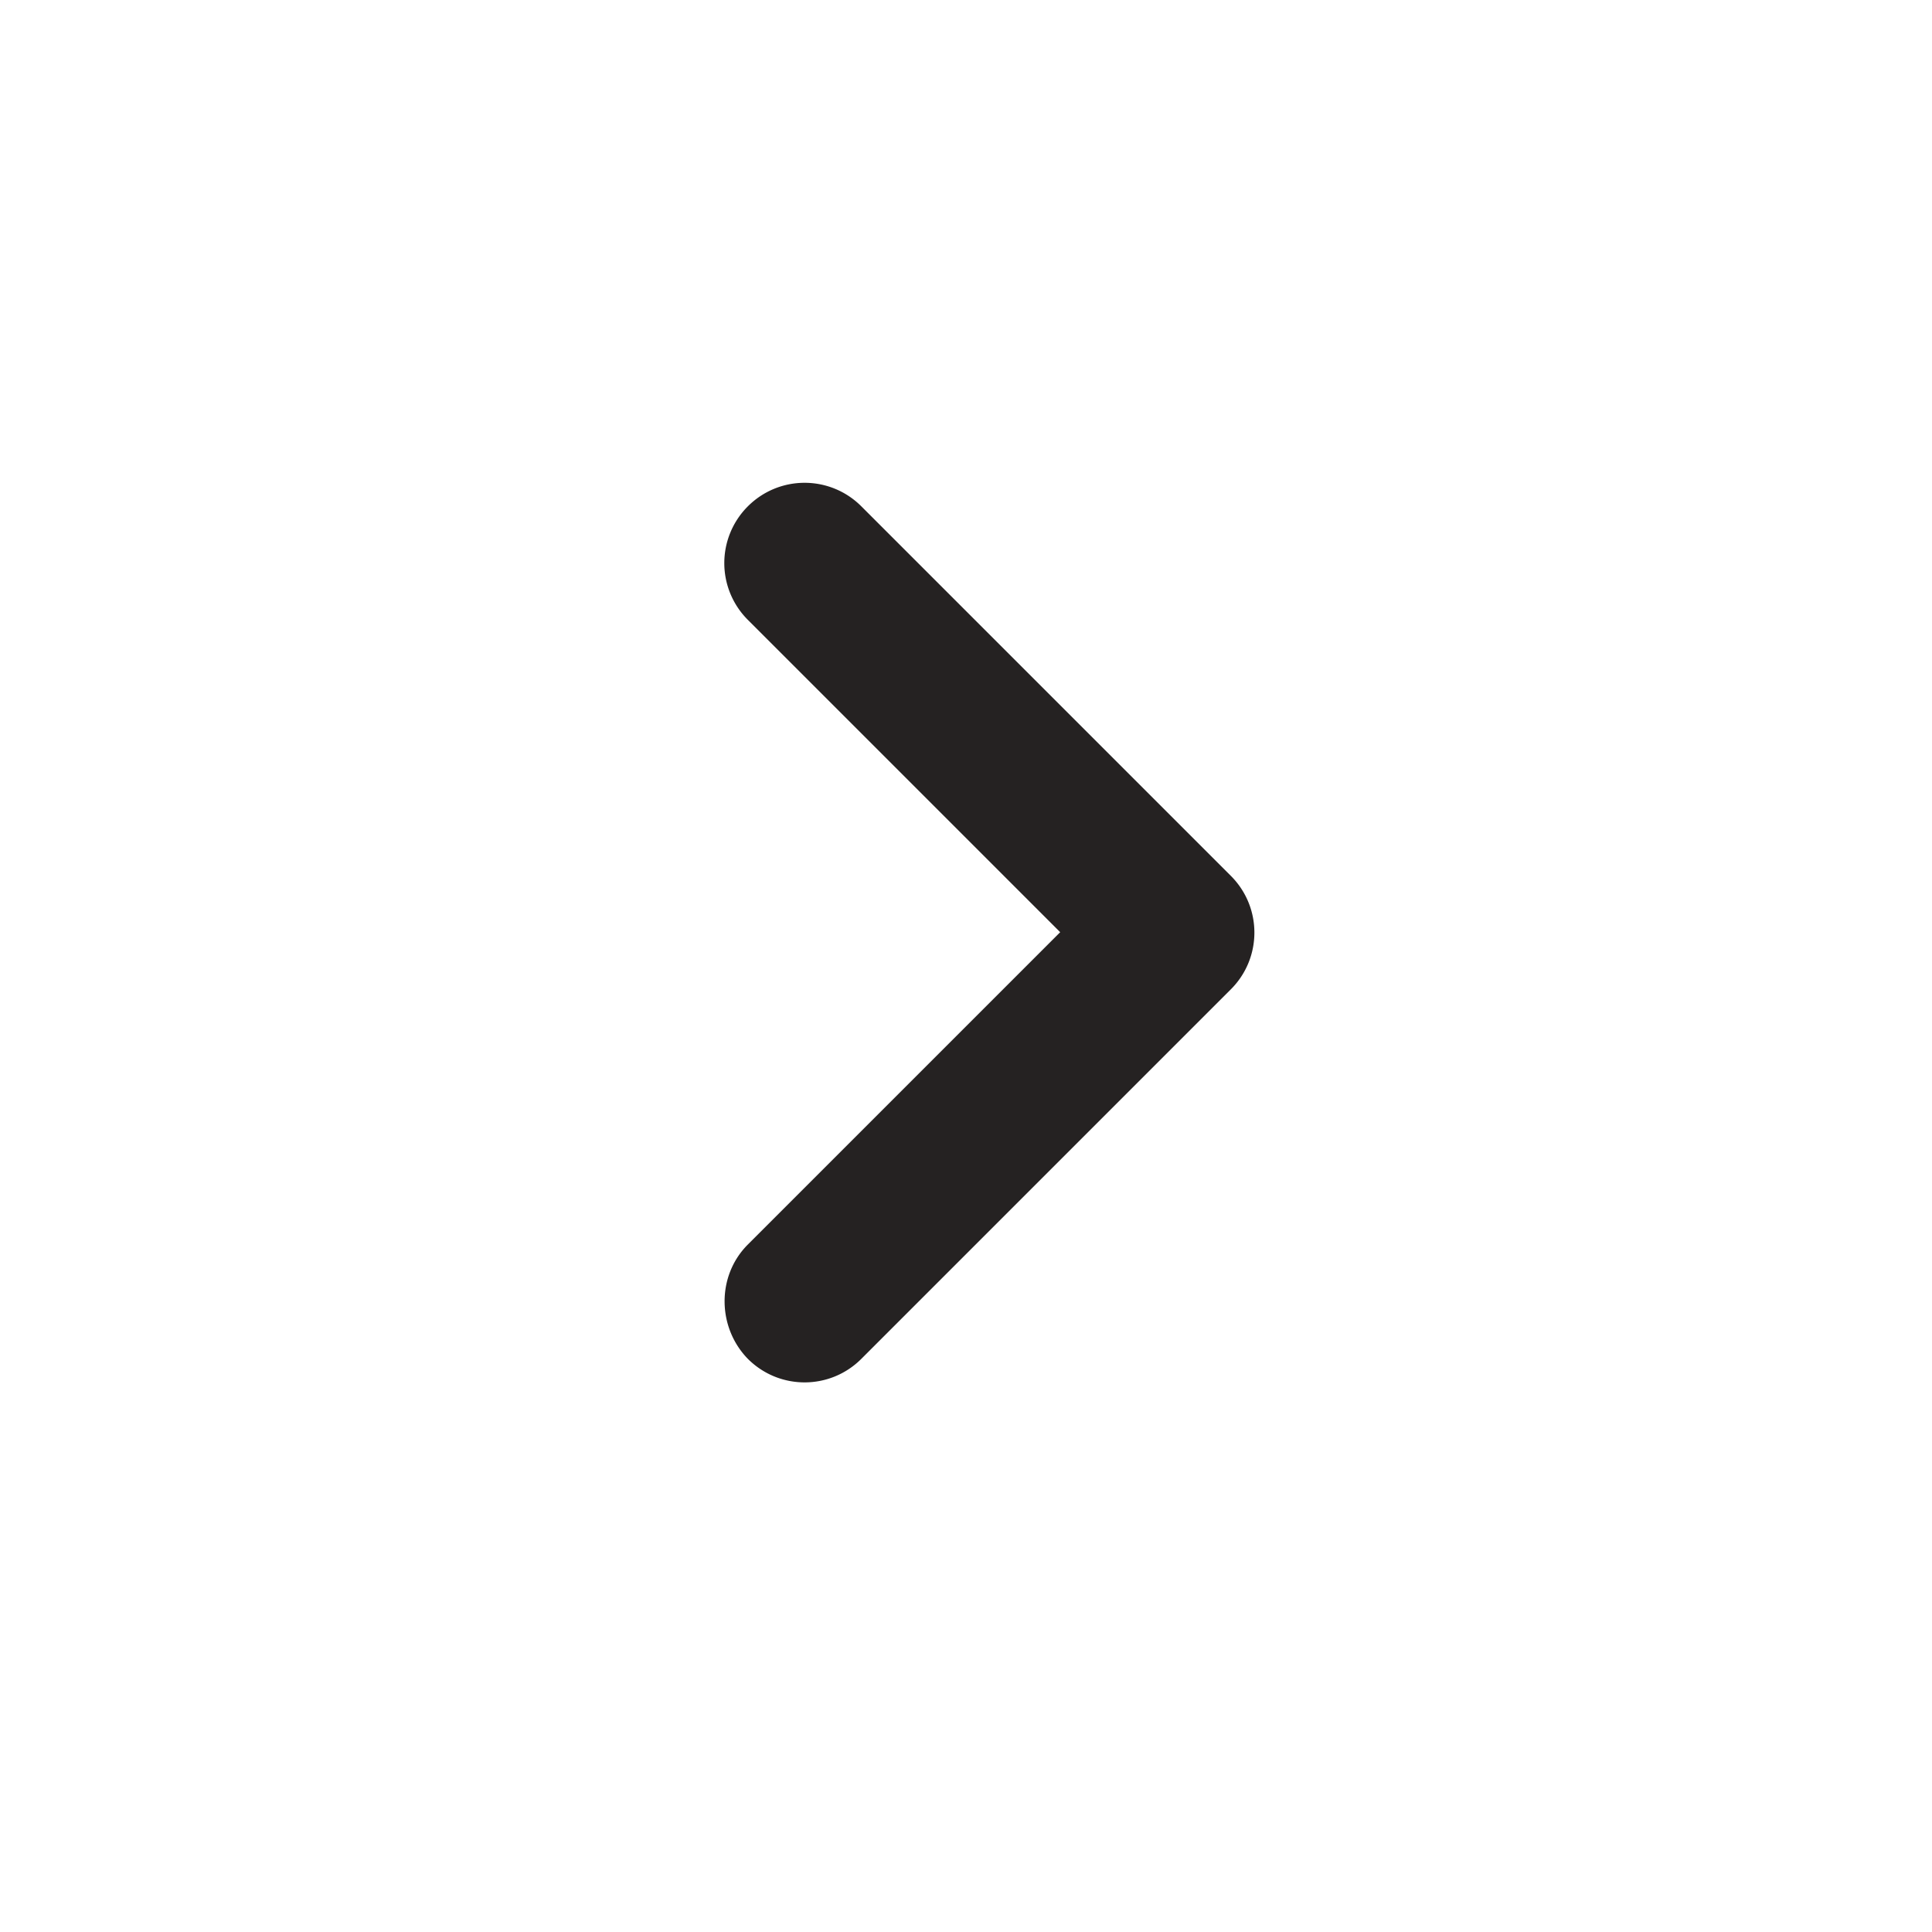 <svg xmlns="http://www.w3.org/2000/svg" focusable="false" viewBox="0 0 24 24" color="rgb(37, 34, 34) /* {&quot;name&quot;:&quot;Black&quot;} */" style="user-select: none; width: 100%; height: 100%; display: inline-block; fill: rgb(37, 34, 34); flex-shrink: 0;"><path d="M9.29 15.46l3.88-3.88L9.29 7.7a.996.996 0 0 1 0-1.41c.39-.39 1.02-.39 1.41 0l4.59 4.59c.39.39.39 1.02 0 1.41l-4.59 4.59c-.39.39-1.02.39-1.41 0-.38-.39-.39-1.03 0-1.42z"/></svg>
